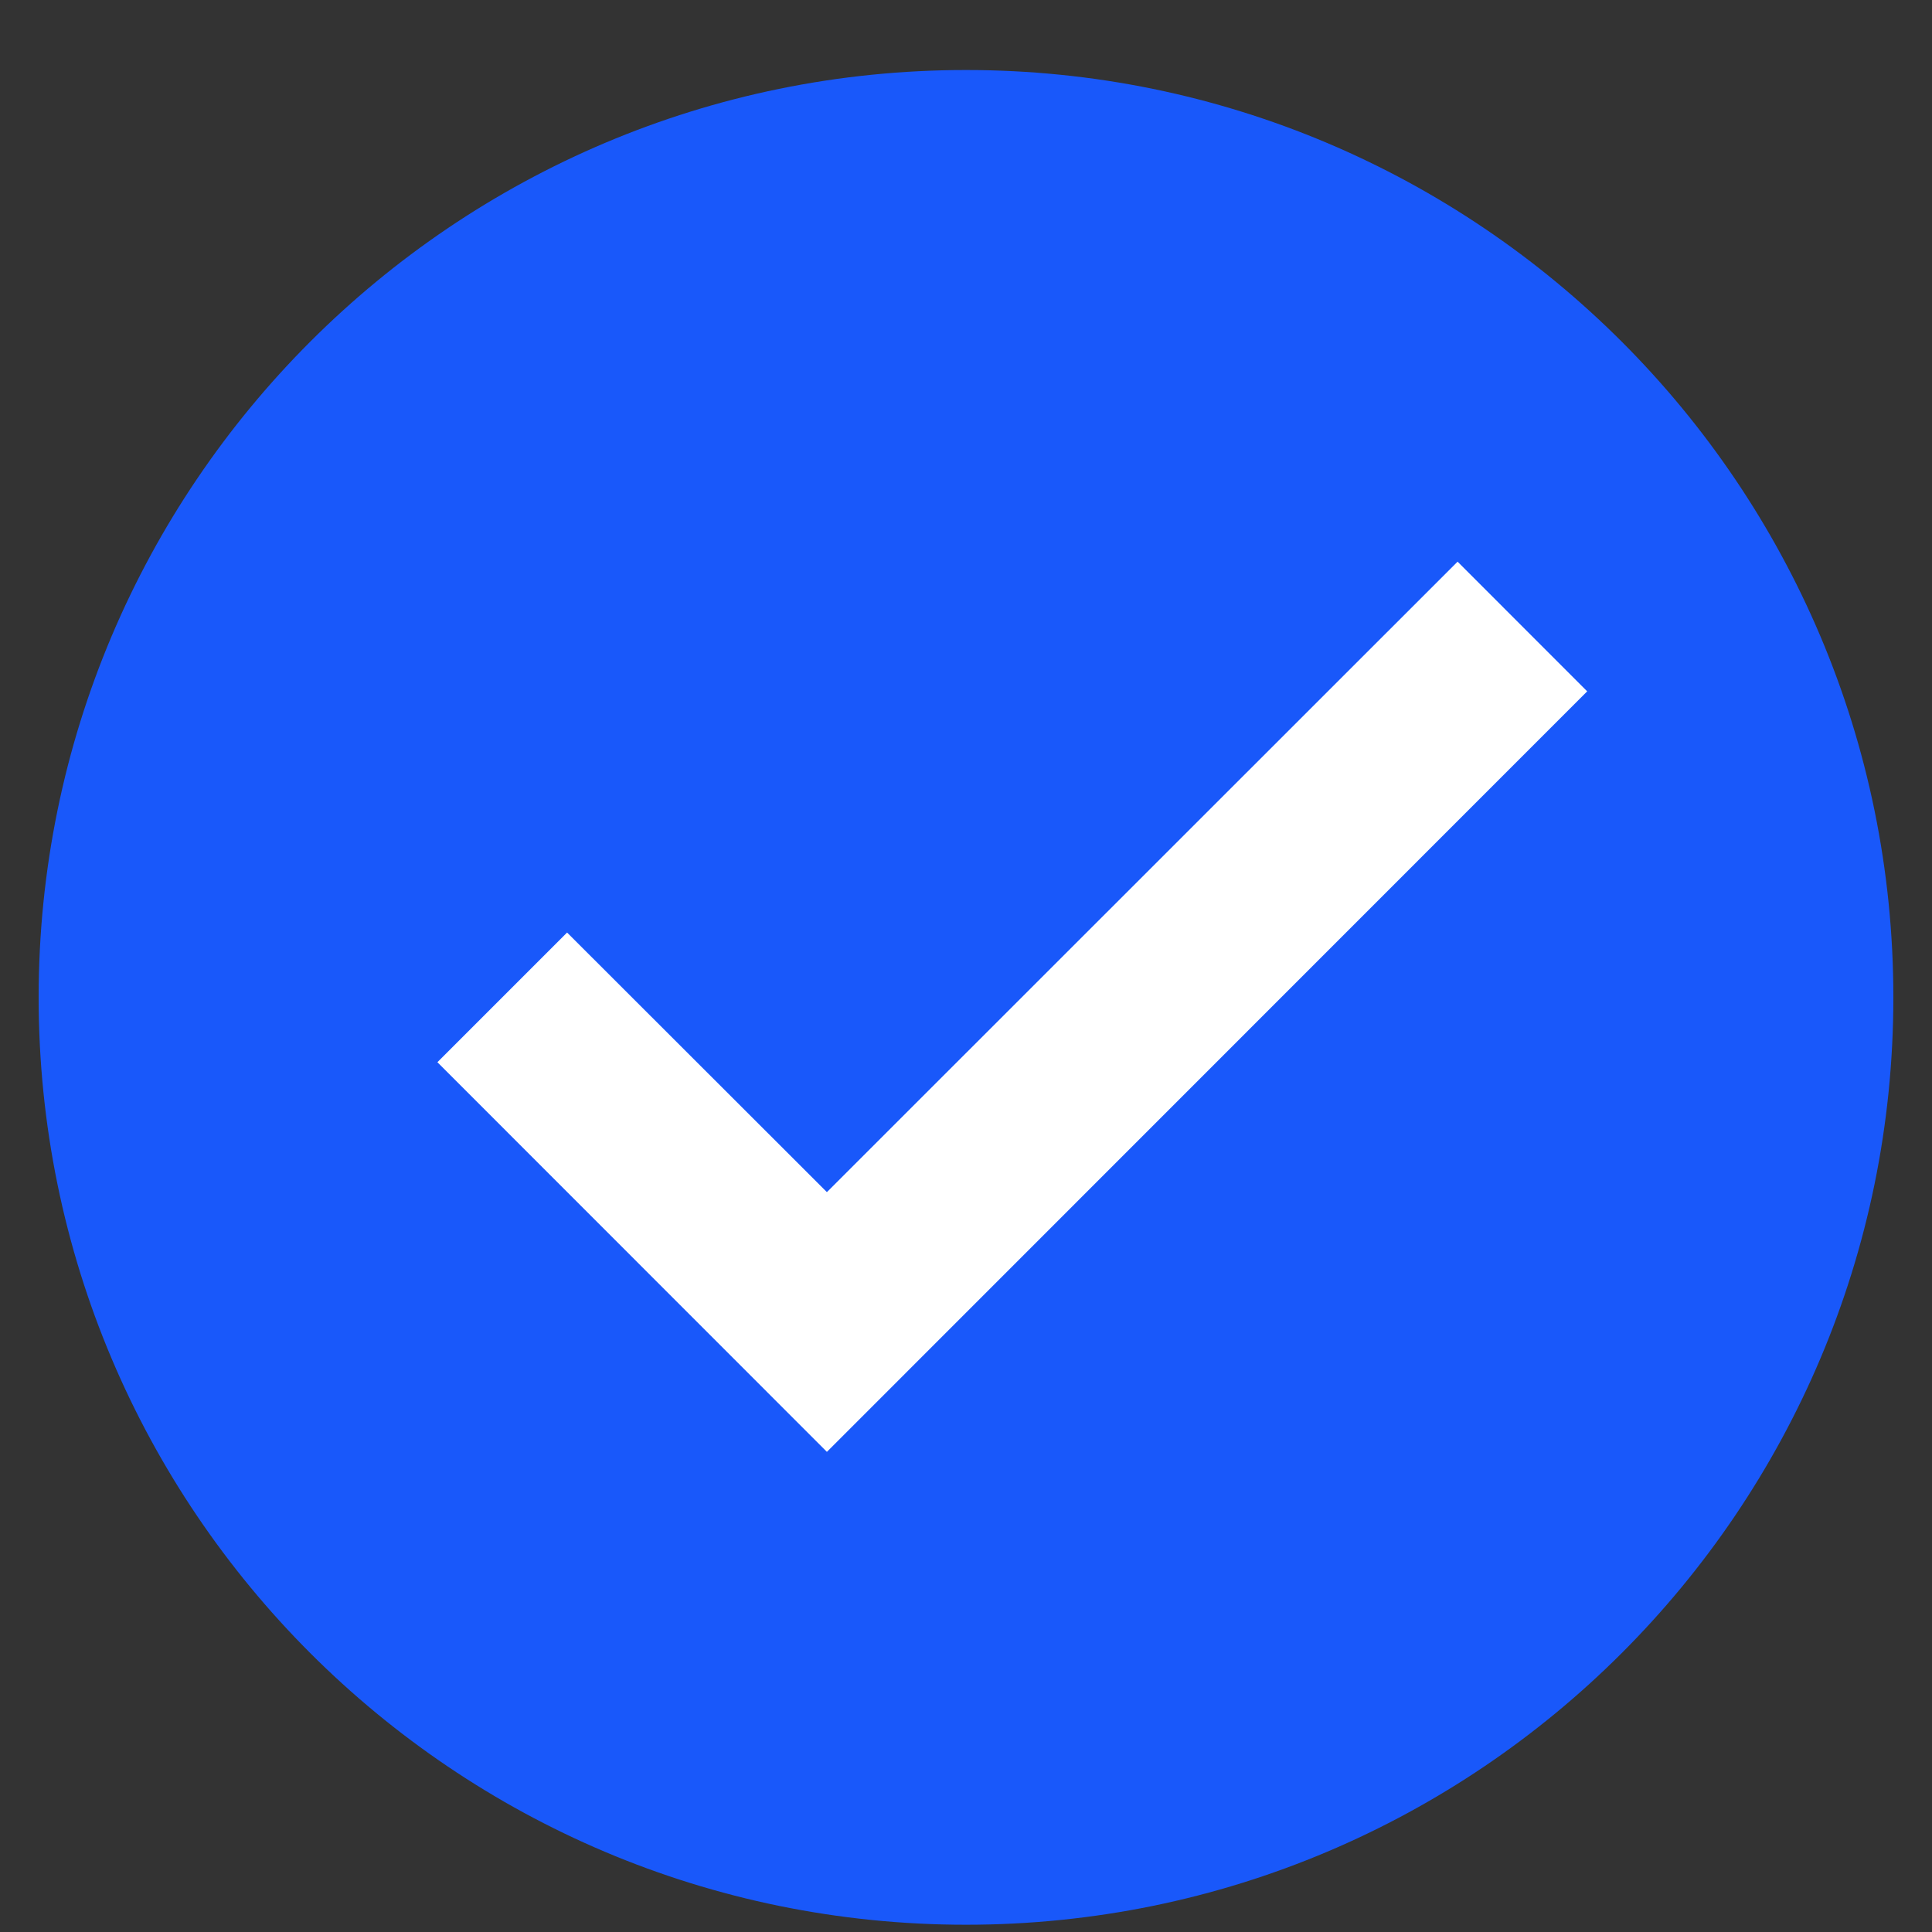 <svg width="25" height="25" viewBox="0 0 25 25" fill="none" xmlns="http://www.w3.org/2000/svg">
<rect x="0" y="0" width="25" height="25" fill="#333333" stroke="none"/>
<path d="M24.5 12.906C24.5 19.533 19.127 24.906 12.5 24.906C5.873 24.906 0.5 19.533 0.5 12.906C0.5 6.279 5.873 0.906 12.5 0.906C19.127 0.906 24.5 6.279 24.5 12.906Z" fill="#1958FA"/>
<path d="M18.861 7.268L10.7 15.426L7.338 12.067L5.66 13.745L10.7 18.787L20.538 8.946L18.861 7.268Z" fill="white"/>
</svg>
